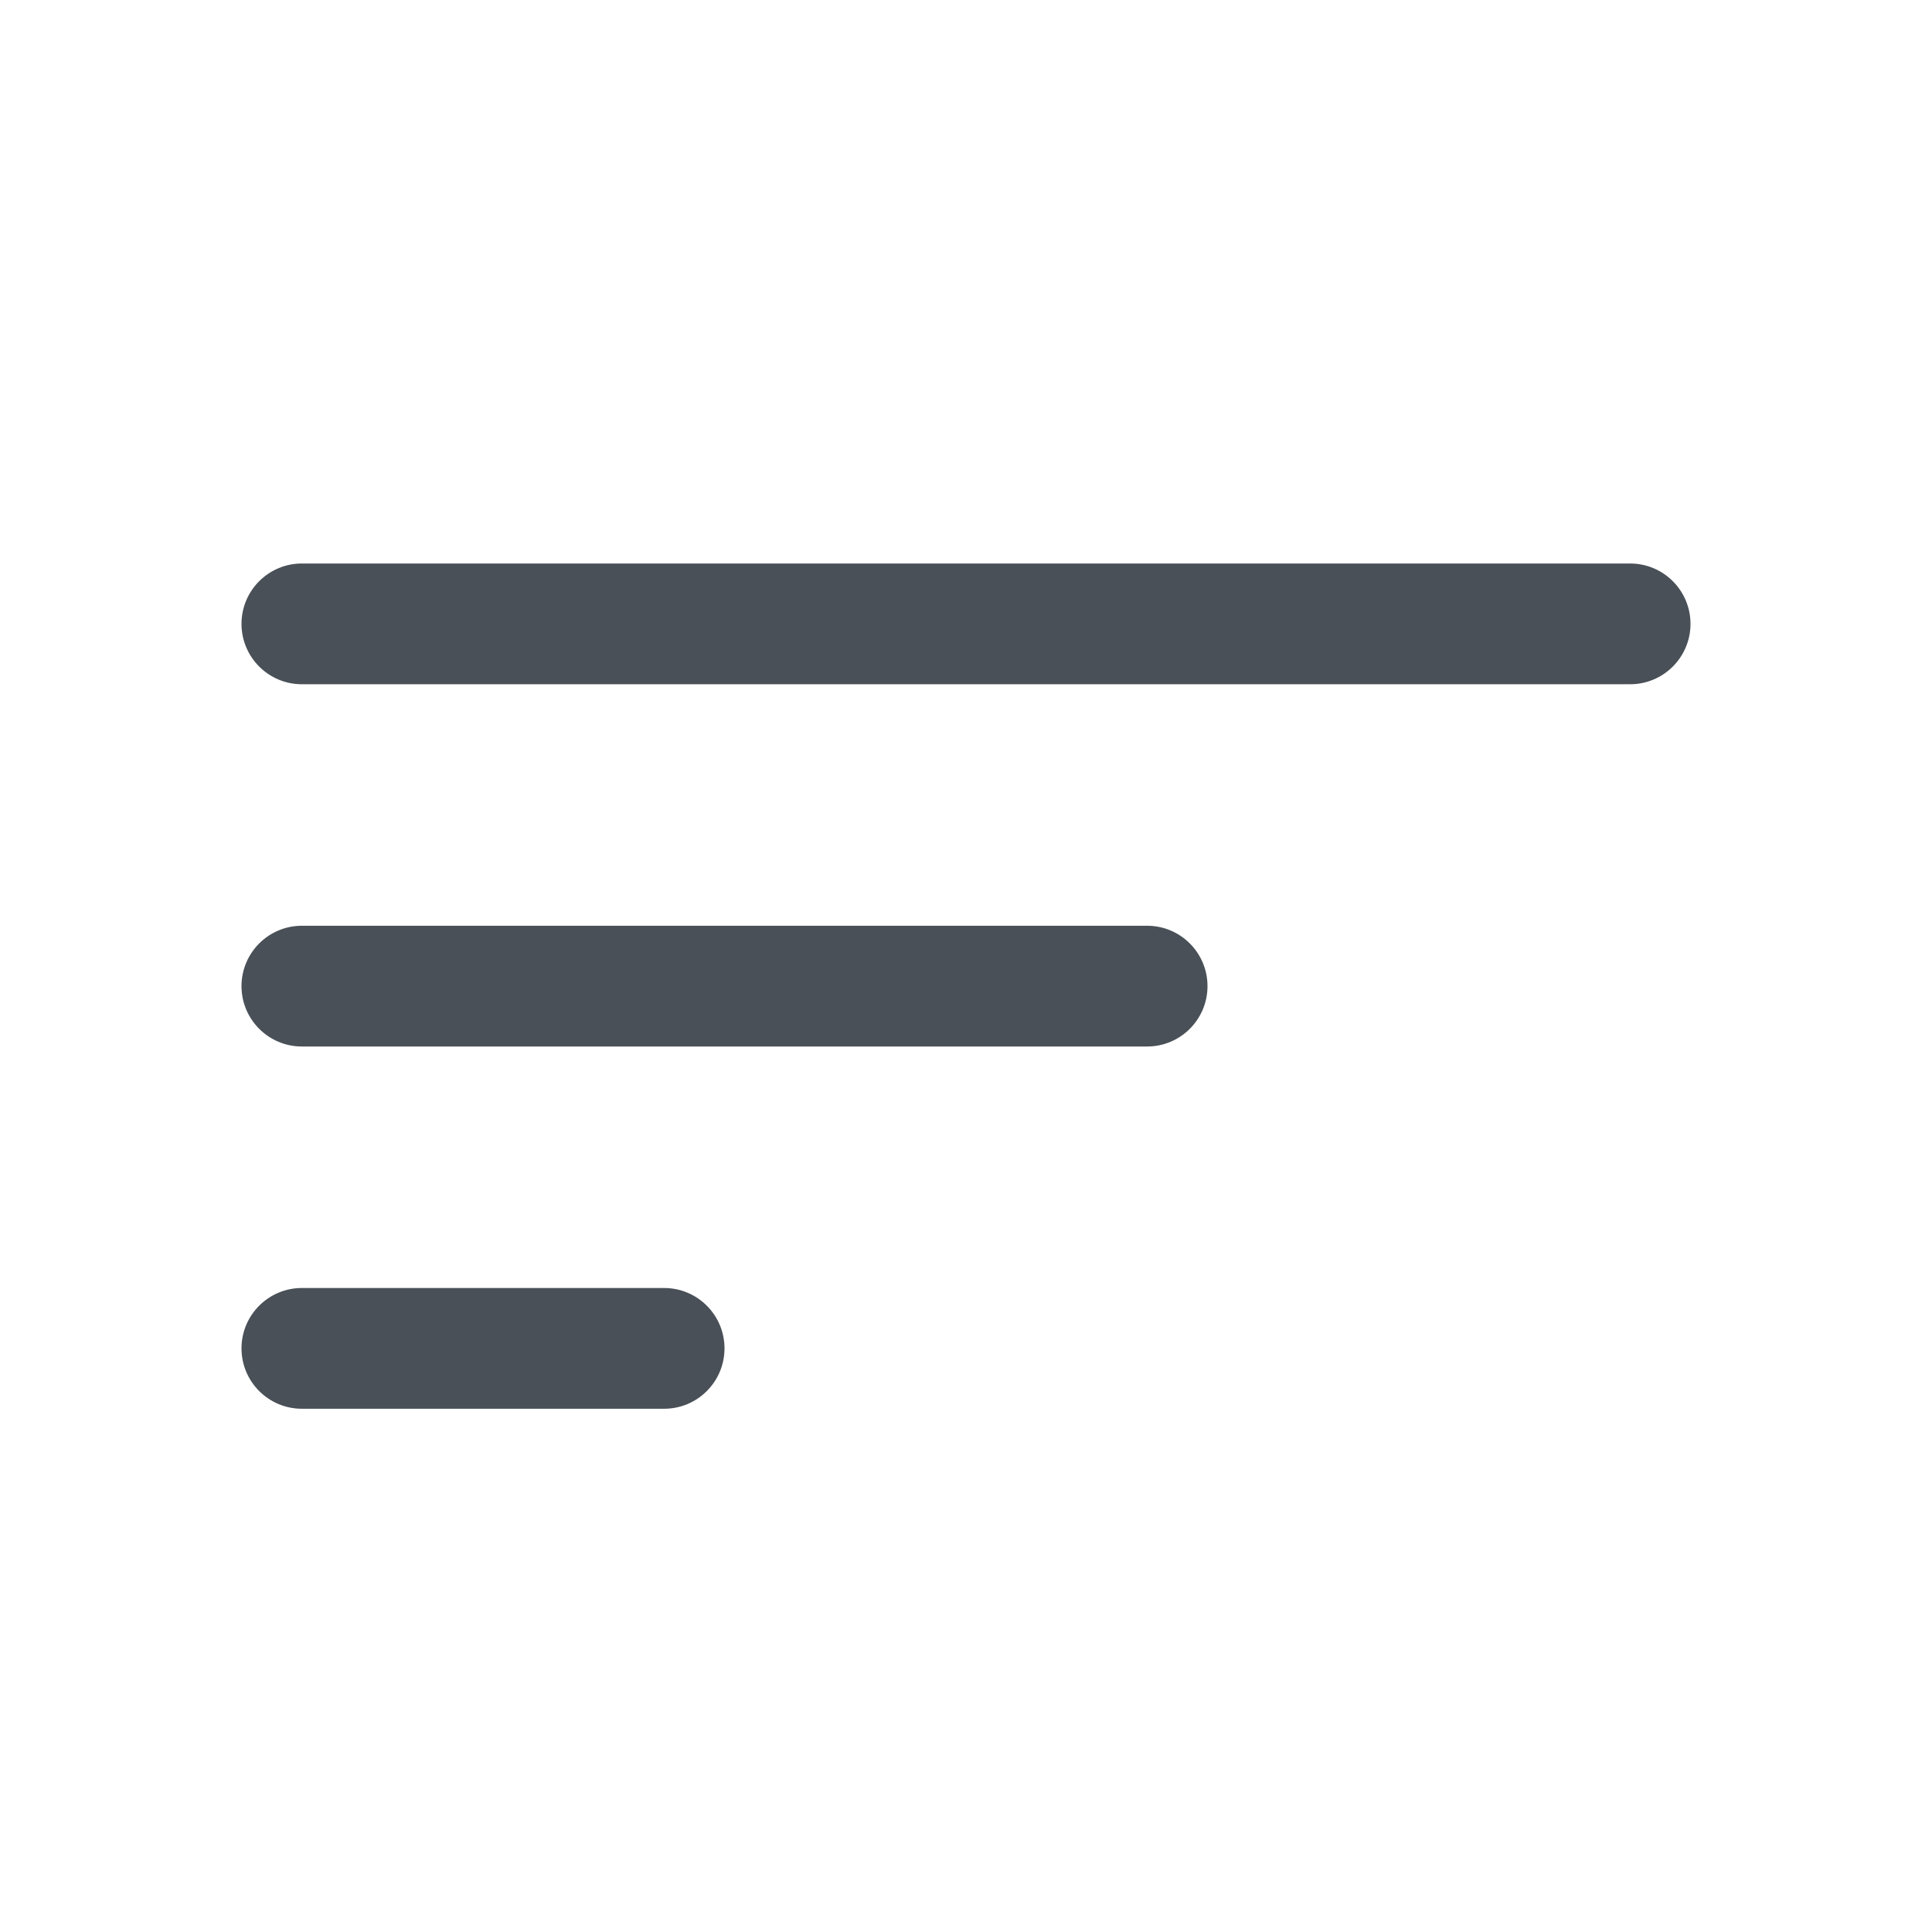 <?xml version="1.0" encoding="UTF-8"?>
<svg width="24px" height="24px" viewBox="0 0 24 24" version="1.1" xmlns="http://www.w3.org/2000/svg" xmlns:xlink="http://www.w3.org/1999/xlink">
    <title>icon/course/forum/edit_24px</title>
    <defs>
        <rect id="path-1" x="0" y="0" width="24" height="24"></rect>
        <filter id="filter-3">
            <feColorMatrix in="SourceGraphic" type="matrix" values="0 0 0 0 0.286 0 0 0 0 0.314 0 0 0 0 0.341 0 0 0 1 0"></feColorMatrix>
        </filter>
    </defs>
    <g id="icon/course/forum/edit_24px" stroke="none" stroke-width="1" fill="none" fill-rule="evenodd">
        <mask id="mask-2" fill="white">
            <use xlink:href="#path-1"></use>
        </mask>
        <g id="Background/Mask"></g>
        <g filter="url(#filter-3)" id="filter-left">
            <g mask="url(#mask-2)">
                <g transform="translate(3, 7)" fill="#495057" fill-rule="nonzero" id="Shape">
                    <path d="M0,9.75 C0,9.336 0.336,9 0.75,9 L5.25,9 C5.664,9 6,9.336 6,9.75 C6,10.164 5.664,10.5 5.25,10.5 L0.75,10.5 C0.336,10.5 0,10.164 0,9.75 Z M0,5.25 C0,4.836 0.336,4.5 0.75,4.5 L11.25,4.5 C11.664,4.5 12,4.836 12,5.25 C12,5.664 11.664,6 11.25,6 L0.75,6 C0.336,6 0,5.664 0,5.25 Z M0,0.75 C0,0.336 0.336,0 0.75,0 L17.25,0 C17.664,0 18,0.336 18,0.75 C18,1.164 17.664,1.5 17.25,1.5 L0.75,1.5 C0.336,1.5 0,1.164 0,0.75 Z"></path>
                </g>
            </g>
        </g>
    </g>
</svg>